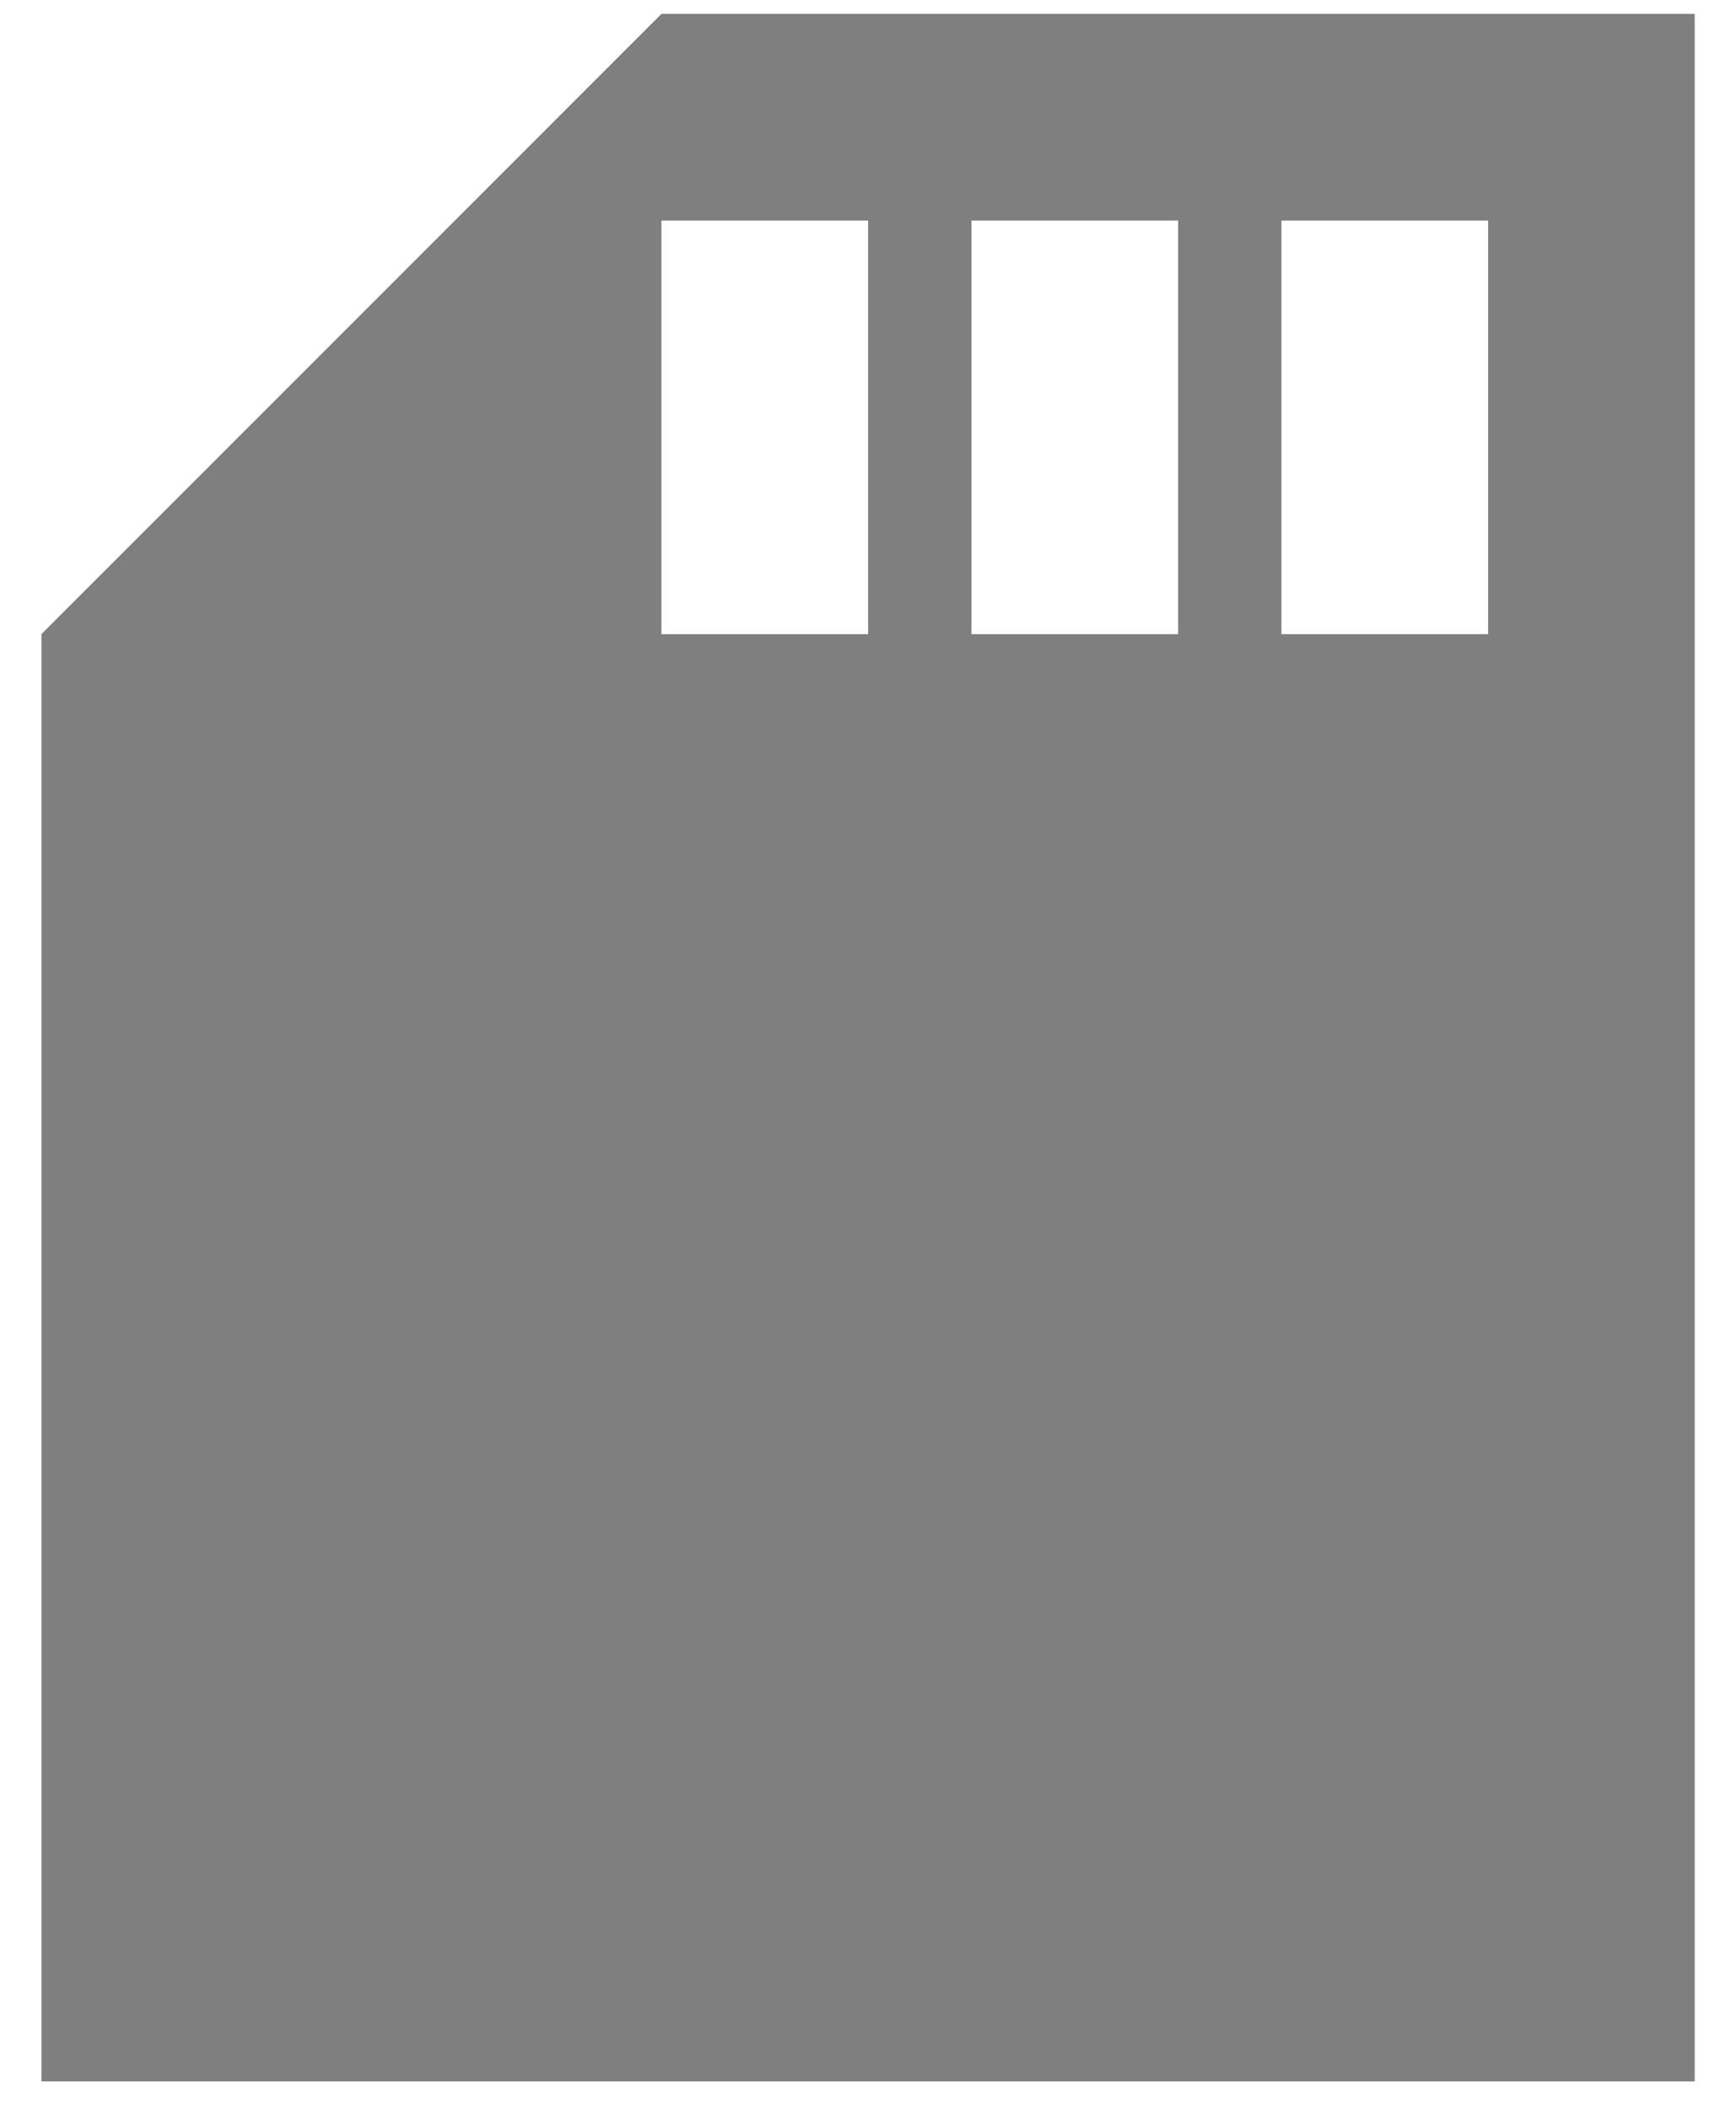 <svg width="14" height="17" viewBox="0 0 14 17" fill="none" xmlns="http://www.w3.org/2000/svg">
<path d="M13.667 0.112H5.334L0.334 5.112V16.779H13.667V0.112ZM7.001 5.112H5.334V1.778H7.001V5.112ZM9.501 5.112H7.834V1.778H9.501V5.112ZM12.001 5.112H10.334V1.778H12.001V5.112Z" fill="black" fill-opacity="0.5"/>
</svg>
